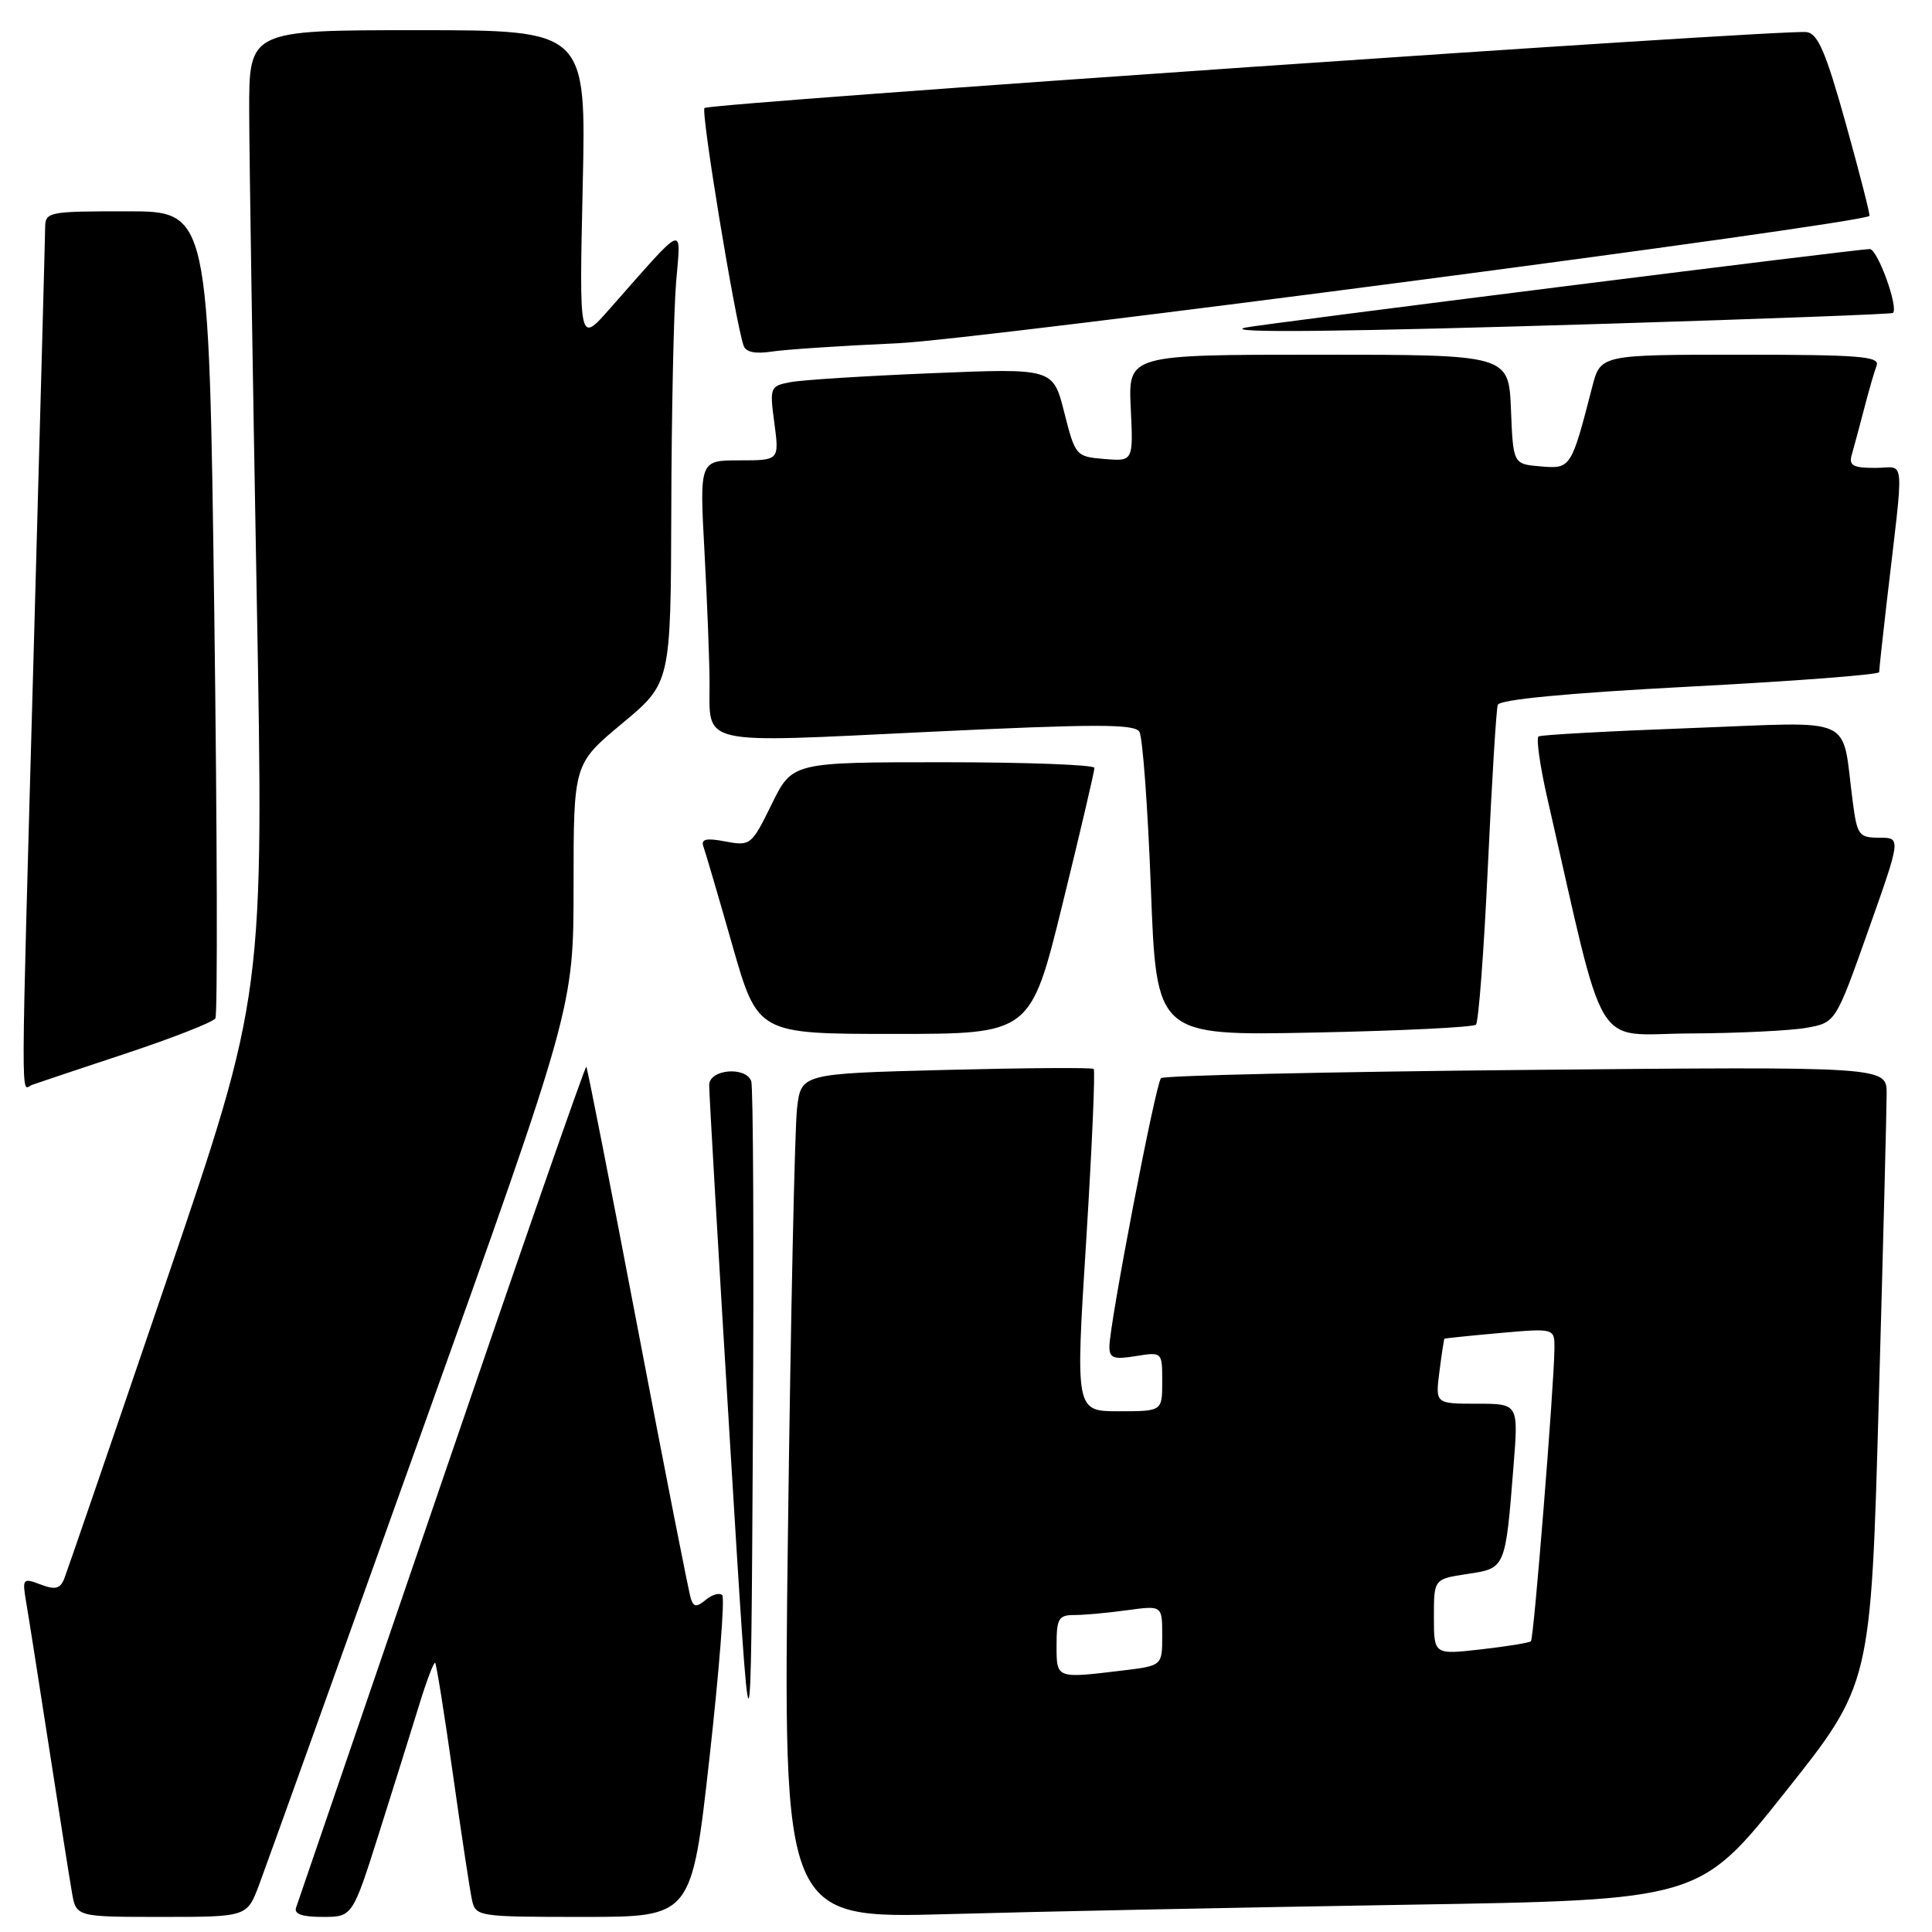 <?xml version="1.0" encoding="UTF-8" standalone="no"?>
<!DOCTYPE svg PUBLIC "-//W3C//DTD SVG 1.1//EN" "http://www.w3.org/Graphics/SVG/1.1/DTD/svg11.dtd" >
<svg xmlns="http://www.w3.org/2000/svg" xmlns:xlink="http://www.w3.org/1999/xlink" version="1.1" viewBox="0 0 256 256">
 <g >
 <path fill="currentColor"
d=" M 34.33 249.75 C 35.21 247.41 44.94 220.30 55.96 189.50 C 76.00 133.50 76.00 133.50 76.00 117.36 C 76.00 101.22 76.00 101.22 82.44 95.86 C 88.88 90.50 88.88 90.50 88.95 67.50 C 88.98 54.85 89.27 41.35 89.58 37.50 C 90.22 29.63 91.06 29.30 80.72 41.00 C 76.75 45.50 76.75 45.50 77.21 24.75 C 77.68 4.00 77.68 4.00 55.34 4.00 C 33.00 4.00 33.00 4.00 33.02 14.75 C 33.03 20.66 33.48 49.41 34.01 78.64 C 34.98 131.78 34.98 131.78 22.08 169.64 C 14.99 190.46 8.88 208.26 8.51 209.19 C 7.97 210.53 7.32 210.69 5.37 209.95 C 3.02 209.06 2.94 209.16 3.46 212.26 C 3.77 214.04 5.13 222.70 6.49 231.50 C 7.85 240.30 9.22 248.96 9.53 250.75 C 10.09 254.00 10.09 254.00 21.41 254.00 C 32.73 254.00 32.73 254.00 34.33 249.75 Z  M 50.27 242.75 C 52.23 236.56 54.62 228.92 55.59 225.76 C 56.56 222.61 57.50 220.16 57.66 220.33 C 57.83 220.50 58.89 227.13 60.01 235.07 C 61.13 243.01 62.27 250.51 62.54 251.75 C 63.03 253.96 63.32 254.00 77.34 254.00 C 91.65 254.00 91.65 254.00 94.00 233.01 C 95.29 221.46 96.06 211.72 95.70 211.37 C 95.34 211.01 94.37 211.28 93.54 211.97 C 92.31 212.98 91.93 212.96 91.55 211.86 C 91.29 211.11 88.12 195.00 84.51 176.06 C 80.90 157.11 77.83 141.50 77.69 141.35 C 77.54 141.21 68.93 165.93 58.56 196.30 C 48.18 226.66 39.48 252.06 39.24 252.75 C 38.92 253.62 40.01 254.00 42.75 254.00 C 46.71 254.00 46.71 254.00 50.27 242.75 Z  M 186.34 252.39 C 225.18 251.76 225.18 251.76 236.54 237.47 C 247.90 223.18 247.90 223.18 248.94 185.84 C 249.52 165.30 249.99 146.88 249.99 144.91 C 250.00 141.32 250.00 141.32 202.25 141.77 C 175.99 142.02 154.20 142.51 153.84 142.86 C 153.13 143.55 147.00 175.45 147.00 178.46 C 147.00 179.96 147.59 180.17 150.50 179.69 C 154.00 179.13 154.00 179.13 154.00 183.06 C 154.00 187.00 154.00 187.00 148.25 187.00 C 142.50 187.00 142.50 187.00 143.92 164.50 C 144.69 152.12 145.14 141.84 144.92 141.64 C 144.69 141.44 135.87 141.50 125.33 141.77 C 106.15 142.26 106.15 142.26 105.61 146.88 C 105.31 149.42 104.77 174.62 104.41 202.87 C 103.75 254.24 103.75 254.24 125.63 253.63 C 137.66 253.29 164.98 252.74 186.34 252.39 Z  M 99.54 143.25 C 98.78 141.26 94.01 141.69 93.97 143.75 C 93.95 144.71 95.19 165.97 96.72 191.00 C 99.50 236.50 99.50 236.50 99.76 190.50 C 99.90 165.20 99.81 143.94 99.54 143.25 Z  M 16.74 139.57 C 22.92 137.52 28.23 135.44 28.54 134.94 C 28.84 134.45 28.78 110.18 28.39 81.02 C 27.68 28.00 27.68 28.00 16.84 28.00 C 6.27 28.00 6.00 28.06 5.98 30.25 C 5.97 31.49 5.30 56.12 4.50 85.00 C 2.71 149.55 2.73 144.31 4.25 143.75 C 4.94 143.50 10.56 141.62 16.74 139.57 Z  M 140.80 119.75 C 143.13 110.26 145.03 102.16 145.02 101.75 C 145.01 101.34 136.00 101.00 124.99 101.00 C 104.98 101.00 104.98 101.00 102.25 106.57 C 99.58 112.00 99.44 112.12 96.13 111.50 C 93.55 111.01 92.85 111.18 93.21 112.18 C 93.47 112.91 95.20 118.79 97.04 125.25 C 100.40 137.00 100.40 137.00 118.48 137.00 C 136.56 137.00 136.56 137.00 140.80 119.75 Z  M 195.57 135.77 C 195.92 135.41 196.63 125.99 197.15 114.81 C 197.67 103.64 198.26 94.00 198.46 93.40 C 198.70 92.69 207.63 91.84 223.91 90.98 C 237.71 90.26 249.00 89.40 249.00 89.06 C 249.00 88.72 249.44 84.63 249.98 79.97 C 252.34 59.65 252.54 62.00 248.47 62.00 C 245.51 62.00 244.96 61.69 245.37 60.25 C 245.65 59.29 246.38 56.56 247.00 54.19 C 247.61 51.82 248.36 49.23 248.66 48.44 C 249.13 47.22 246.38 47.00 230.65 47.00 C 212.08 47.00 212.08 47.00 210.98 51.25 C 208.20 62.05 208.14 62.14 204.15 61.80 C 200.50 61.50 200.50 61.50 200.21 54.25 C 199.91 47.00 199.91 47.00 174.71 47.00 C 149.50 47.00 149.50 47.00 149.83 54.06 C 150.17 61.13 150.17 61.13 146.33 60.82 C 142.56 60.50 142.48 60.41 141.02 54.65 C 139.54 48.79 139.54 48.79 123.52 49.45 C 114.71 49.81 106.25 50.34 104.73 50.64 C 102.03 51.15 101.97 51.31 102.61 56.08 C 103.26 61.00 103.26 61.00 97.98 61.00 C 92.69 61.00 92.69 61.00 93.35 73.16 C 93.71 79.84 94.01 87.61 94.02 90.41 C 94.04 98.88 92.21 98.46 122.99 96.98 C 145.10 95.92 150.33 95.91 150.97 96.96 C 151.41 97.66 152.09 107.01 152.50 117.74 C 153.23 137.24 153.23 137.24 174.08 136.82 C 185.55 136.59 195.22 136.12 195.57 135.77 Z  M 239.37 136.19 C 243.23 135.50 243.23 135.50 247.57 123.25 C 251.91 111.00 251.91 111.00 249.02 111.00 C 246.32 111.00 246.08 110.68 245.50 106.25 C 243.96 94.57 246.31 95.65 224.14 96.47 C 213.34 96.87 204.22 97.37 203.87 97.58 C 203.53 97.79 204.05 101.46 205.02 105.73 C 212.93 140.34 210.92 137.01 223.85 136.94 C 230.26 136.91 237.24 136.57 239.37 136.19 Z  M 119.00 45.48 C 129.54 45.01 246.57 29.67 247.71 28.61 C 247.83 28.50 246.43 23.03 244.60 16.45 C 241.94 6.92 240.89 4.45 239.38 4.25 C 236.44 3.85 94.00 13.67 93.35 14.31 C 92.85 14.82 97.39 42.45 98.53 45.80 C 98.82 46.66 100.08 46.92 102.24 46.59 C 104.03 46.31 111.58 45.81 119.00 45.48 Z  M 213.50 42.88 C 233.85 42.25 250.64 41.62 250.82 41.47 C 251.61 40.79 248.79 33.00 247.75 33.00 C 246.12 33.00 166.85 42.98 165.00 43.41 C 161.87 44.15 177.77 43.98 213.50 42.88 Z  M 140.00 218.00 C 140.00 214.46 140.27 214.00 142.36 214.00 C 143.66 214.00 146.81 213.71 149.36 213.36 C 154.00 212.73 154.00 212.73 154.00 216.72 C 154.00 220.72 154.00 220.72 148.75 221.35 C 139.89 222.42 140.00 222.46 140.00 218.00 Z  M 190.00 214.24 C 190.00 209.23 190.00 209.23 194.43 208.56 C 199.50 207.80 199.47 207.89 200.55 194.25 C 201.21 186.00 201.21 186.00 195.70 186.00 C 190.19 186.00 190.19 186.00 190.73 181.75 C 191.03 179.41 191.33 177.45 191.39 177.39 C 191.45 177.33 194.76 176.99 198.75 176.63 C 206.00 175.99 206.00 175.99 205.97 178.74 C 205.91 183.79 203.24 217.09 202.86 217.47 C 202.66 217.68 199.68 218.16 196.24 218.55 C 190.00 219.26 190.00 219.26 190.00 214.24 Z "/>
</g>
</svg>